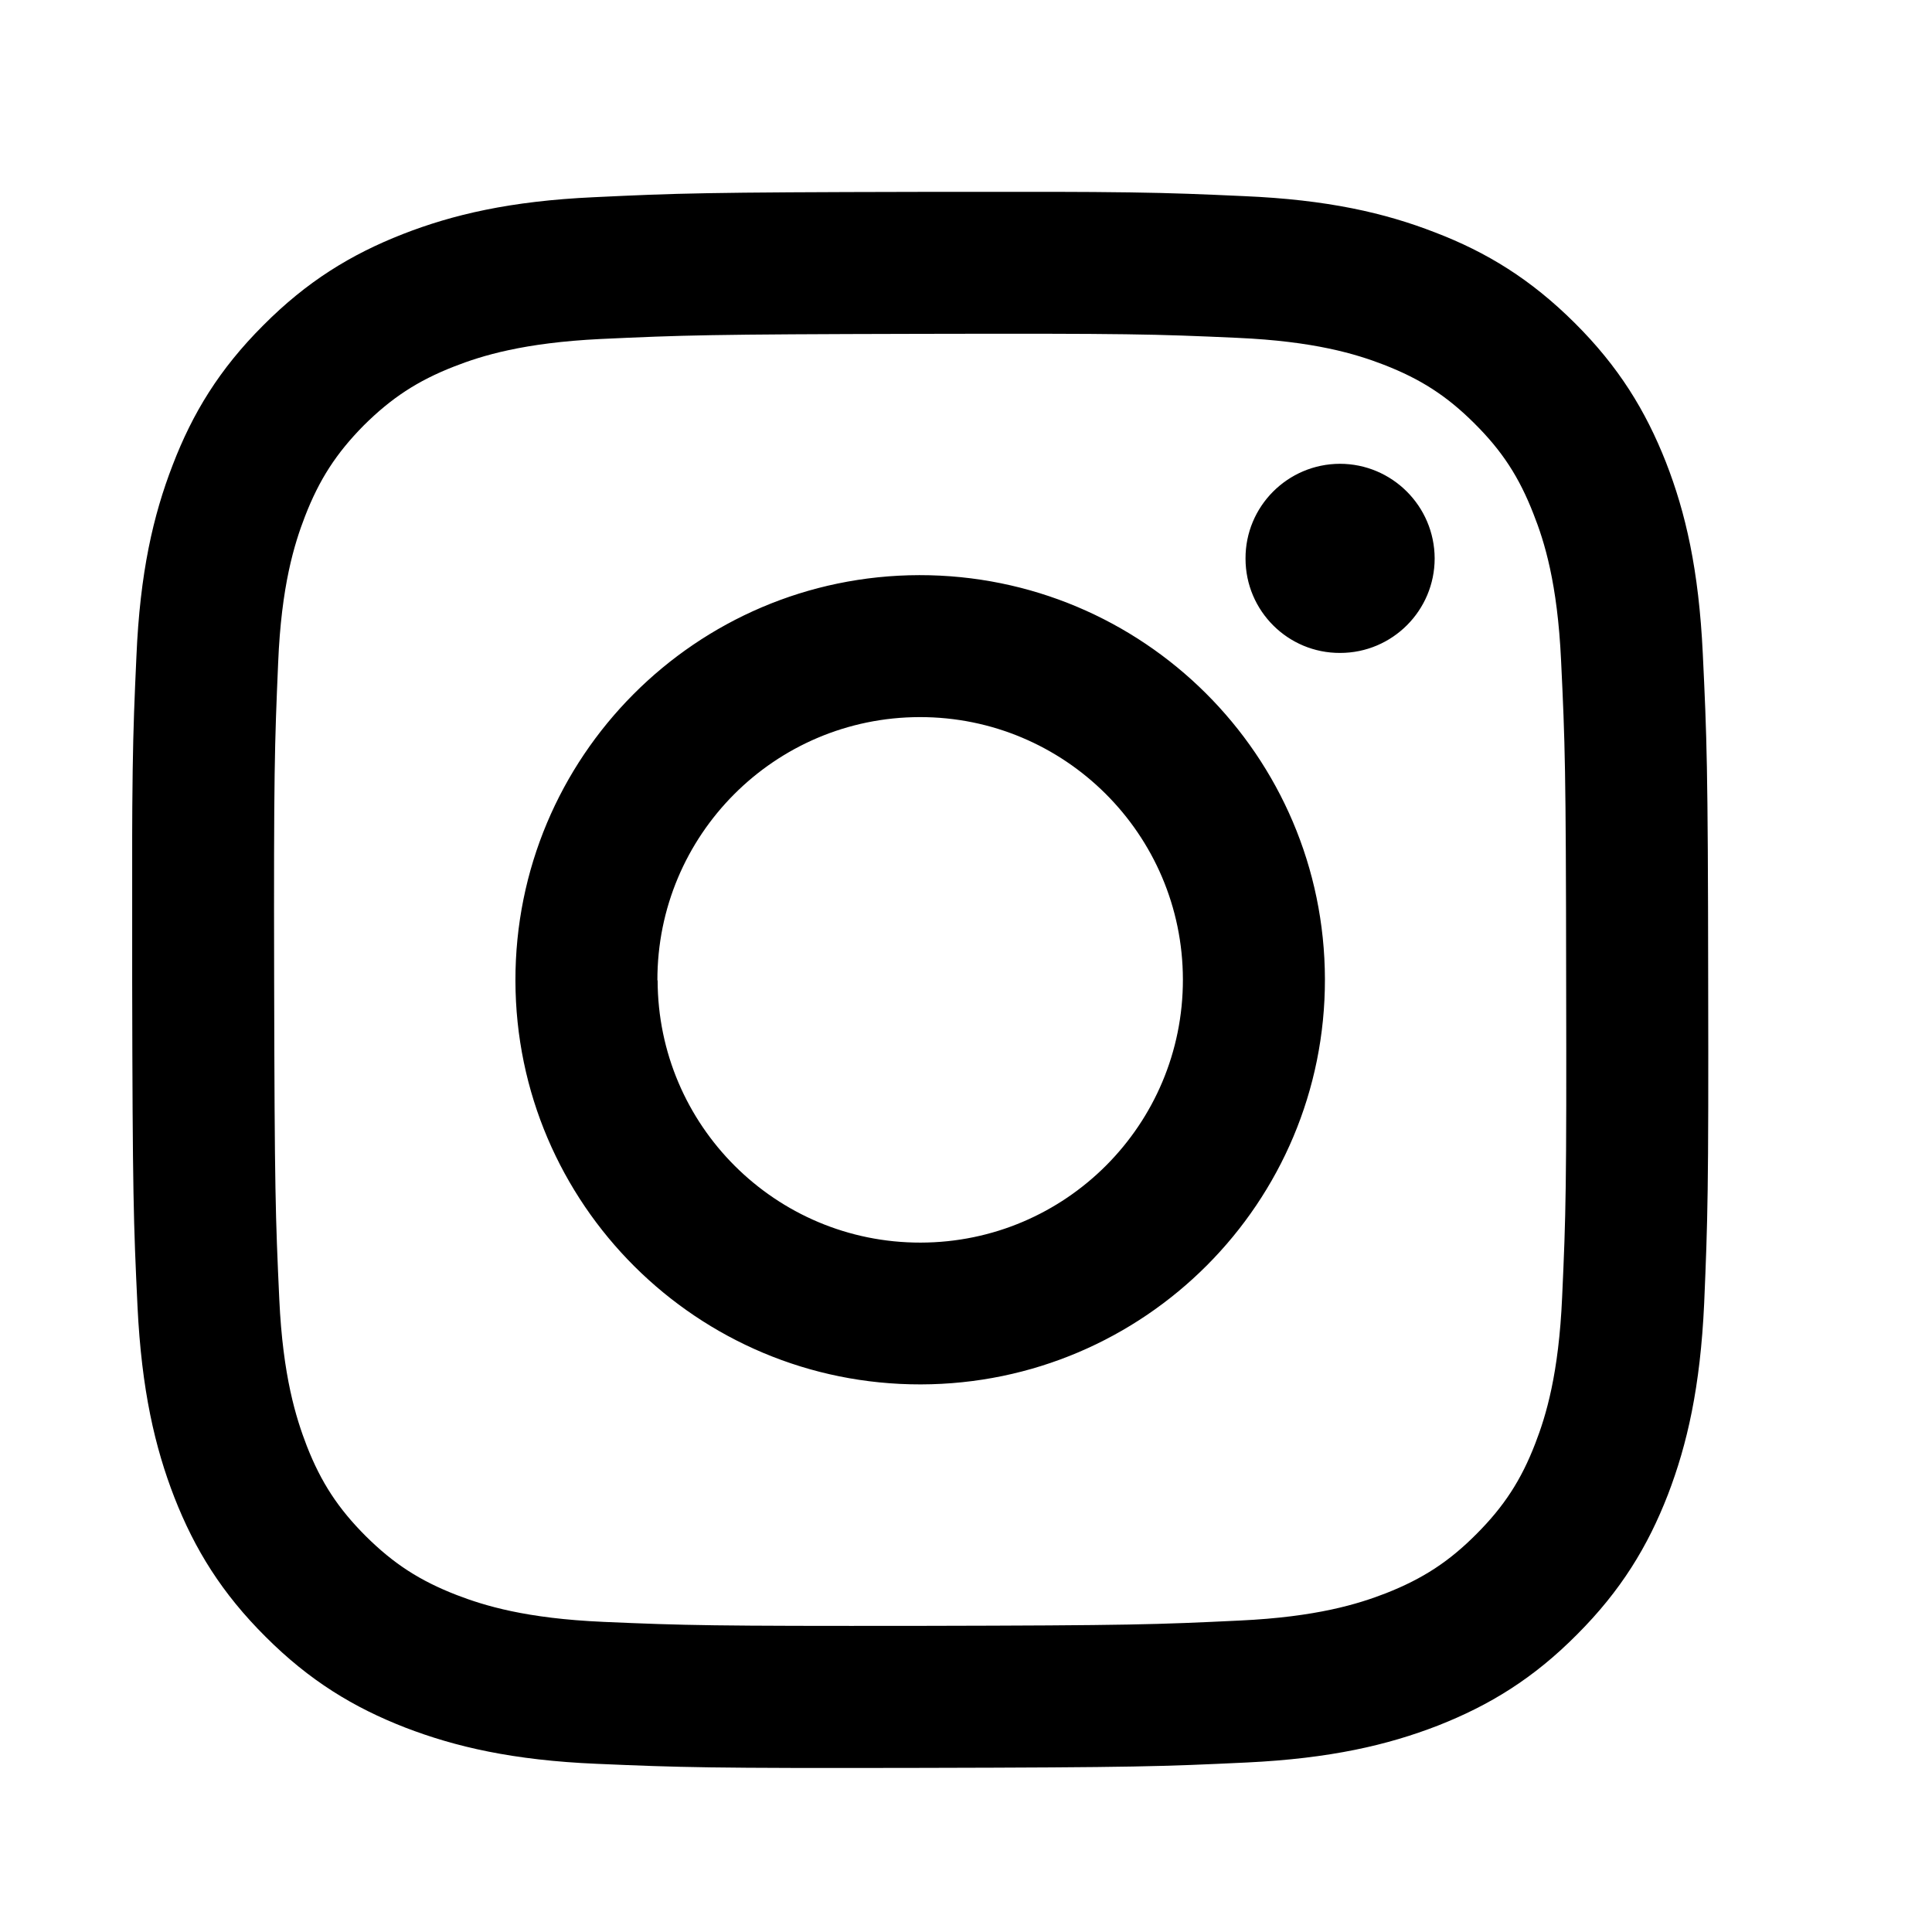 <svg xmlns="http://www.w3.org/2000/svg" xmlns:xlink="http://www.w3.org/1999/xlink" width="45" zoomAndPan="magnify" viewBox="0 0 33.75 33.75" height="45" preserveAspectRatio="xMidYMid meet" version="1.0"><defs><clipPath id="391225c268"><path d="M 2.309 3.352 L 29.855 3.352 L 29.855 30.895 L 2.309 30.895 Z M 2.309 3.352 " clip-rule="nonzero"/></clipPath></defs><g clip-path="url(#391225c268)"><path fill="#000000" d="M 10.375 3.445 C 8.91 3.512 7.906 3.75 7.035 4.09 C 6.129 4.445 5.359 4.918 4.598 5.684 C 3.832 6.449 3.363 7.219 3.016 8.125 C 2.676 9.004 2.445 10.004 2.383 11.469 C 2.316 12.938 2.301 13.406 2.309 17.145 C 2.316 20.883 2.332 21.352 2.402 22.82 C 2.473 24.285 2.707 25.285 3.047 26.16 C 3.402 27.066 3.875 27.832 4.641 28.594 C 5.406 29.359 6.176 29.828 7.082 30.18 C 7.957 30.516 8.961 30.75 10.426 30.812 C 11.895 30.875 12.363 30.891 16.102 30.883 C 19.84 30.875 20.309 30.859 21.777 30.789 C 23.242 30.719 24.242 30.484 25.117 30.145 C 26.023 29.789 26.789 29.32 27.551 28.551 C 28.316 27.785 28.785 27.016 29.137 26.109 C 29.473 25.234 29.703 24.23 29.77 22.77 C 29.832 21.301 29.848 20.832 29.84 17.094 C 29.836 13.355 29.816 12.887 29.746 11.418 C 29.676 9.949 29.445 8.953 29.102 8.074 C 28.746 7.172 28.277 6.406 27.508 5.641 C 26.742 4.879 25.973 4.406 25.066 4.059 C 24.191 3.719 23.191 3.488 21.727 3.426 C 20.258 3.359 19.785 3.344 16.047 3.352 C 12.309 3.359 11.844 3.375 10.375 3.445 M 10.535 28.332 C 9.191 28.273 8.465 28.051 7.977 27.863 C 7.332 27.613 6.875 27.316 6.391 26.836 C 5.91 26.355 5.609 25.898 5.359 25.258 C 5.172 24.773 4.941 24.043 4.879 22.699 C 4.812 21.25 4.797 20.816 4.789 17.141 C 4.781 13.465 4.797 13.027 4.859 11.578 C 4.914 10.234 5.141 9.504 5.328 9.02 C 5.578 8.375 5.875 7.918 6.352 7.434 C 6.836 6.953 7.293 6.652 7.934 6.402 C 8.422 6.211 9.148 5.988 10.488 5.922 C 11.941 5.855 12.375 5.84 16.051 5.832 C 19.727 5.824 20.164 5.836 21.617 5.902 C 22.957 5.961 23.688 6.184 24.172 6.371 C 24.816 6.621 25.273 6.914 25.758 7.398 C 26.242 7.879 26.539 8.336 26.789 8.98 C 26.98 9.461 27.207 10.191 27.27 11.531 C 27.34 12.984 27.355 13.422 27.359 17.094 C 27.367 20.77 27.355 21.207 27.289 22.656 C 27.23 24 27.008 24.73 26.82 25.215 C 26.574 25.855 26.273 26.316 25.793 26.797 C 25.312 27.281 24.855 27.578 24.211 27.832 C 23.727 28.02 23 28.246 21.66 28.309 C 20.207 28.379 19.773 28.395 16.094 28.402 C 12.422 28.406 11.984 28.395 10.531 28.332 M 21.758 9.758 C 21.758 10.672 22.5 11.41 23.41 11.406 C 24.324 11.406 25.062 10.664 25.062 9.754 C 25.059 8.84 24.316 8.102 23.406 8.102 C 22.492 8.105 21.754 8.848 21.758 9.758 M 9.004 17.133 C 9.012 21.035 12.184 24.191 16.086 24.184 C 19.992 24.176 23.152 21.008 23.145 17.105 C 23.137 13.199 19.965 10.043 16.059 10.047 C 12.156 10.055 8.996 13.227 9.004 17.133 M 11.484 17.125 C 11.48 14.59 13.531 12.531 16.066 12.527 C 18.598 12.523 20.66 14.574 20.664 17.109 C 20.668 19.645 18.617 21.703 16.082 21.707 C 13.551 21.711 11.492 19.66 11.488 17.125 " fill-opacity="1" fill-rule="nonzero"/></g></svg>